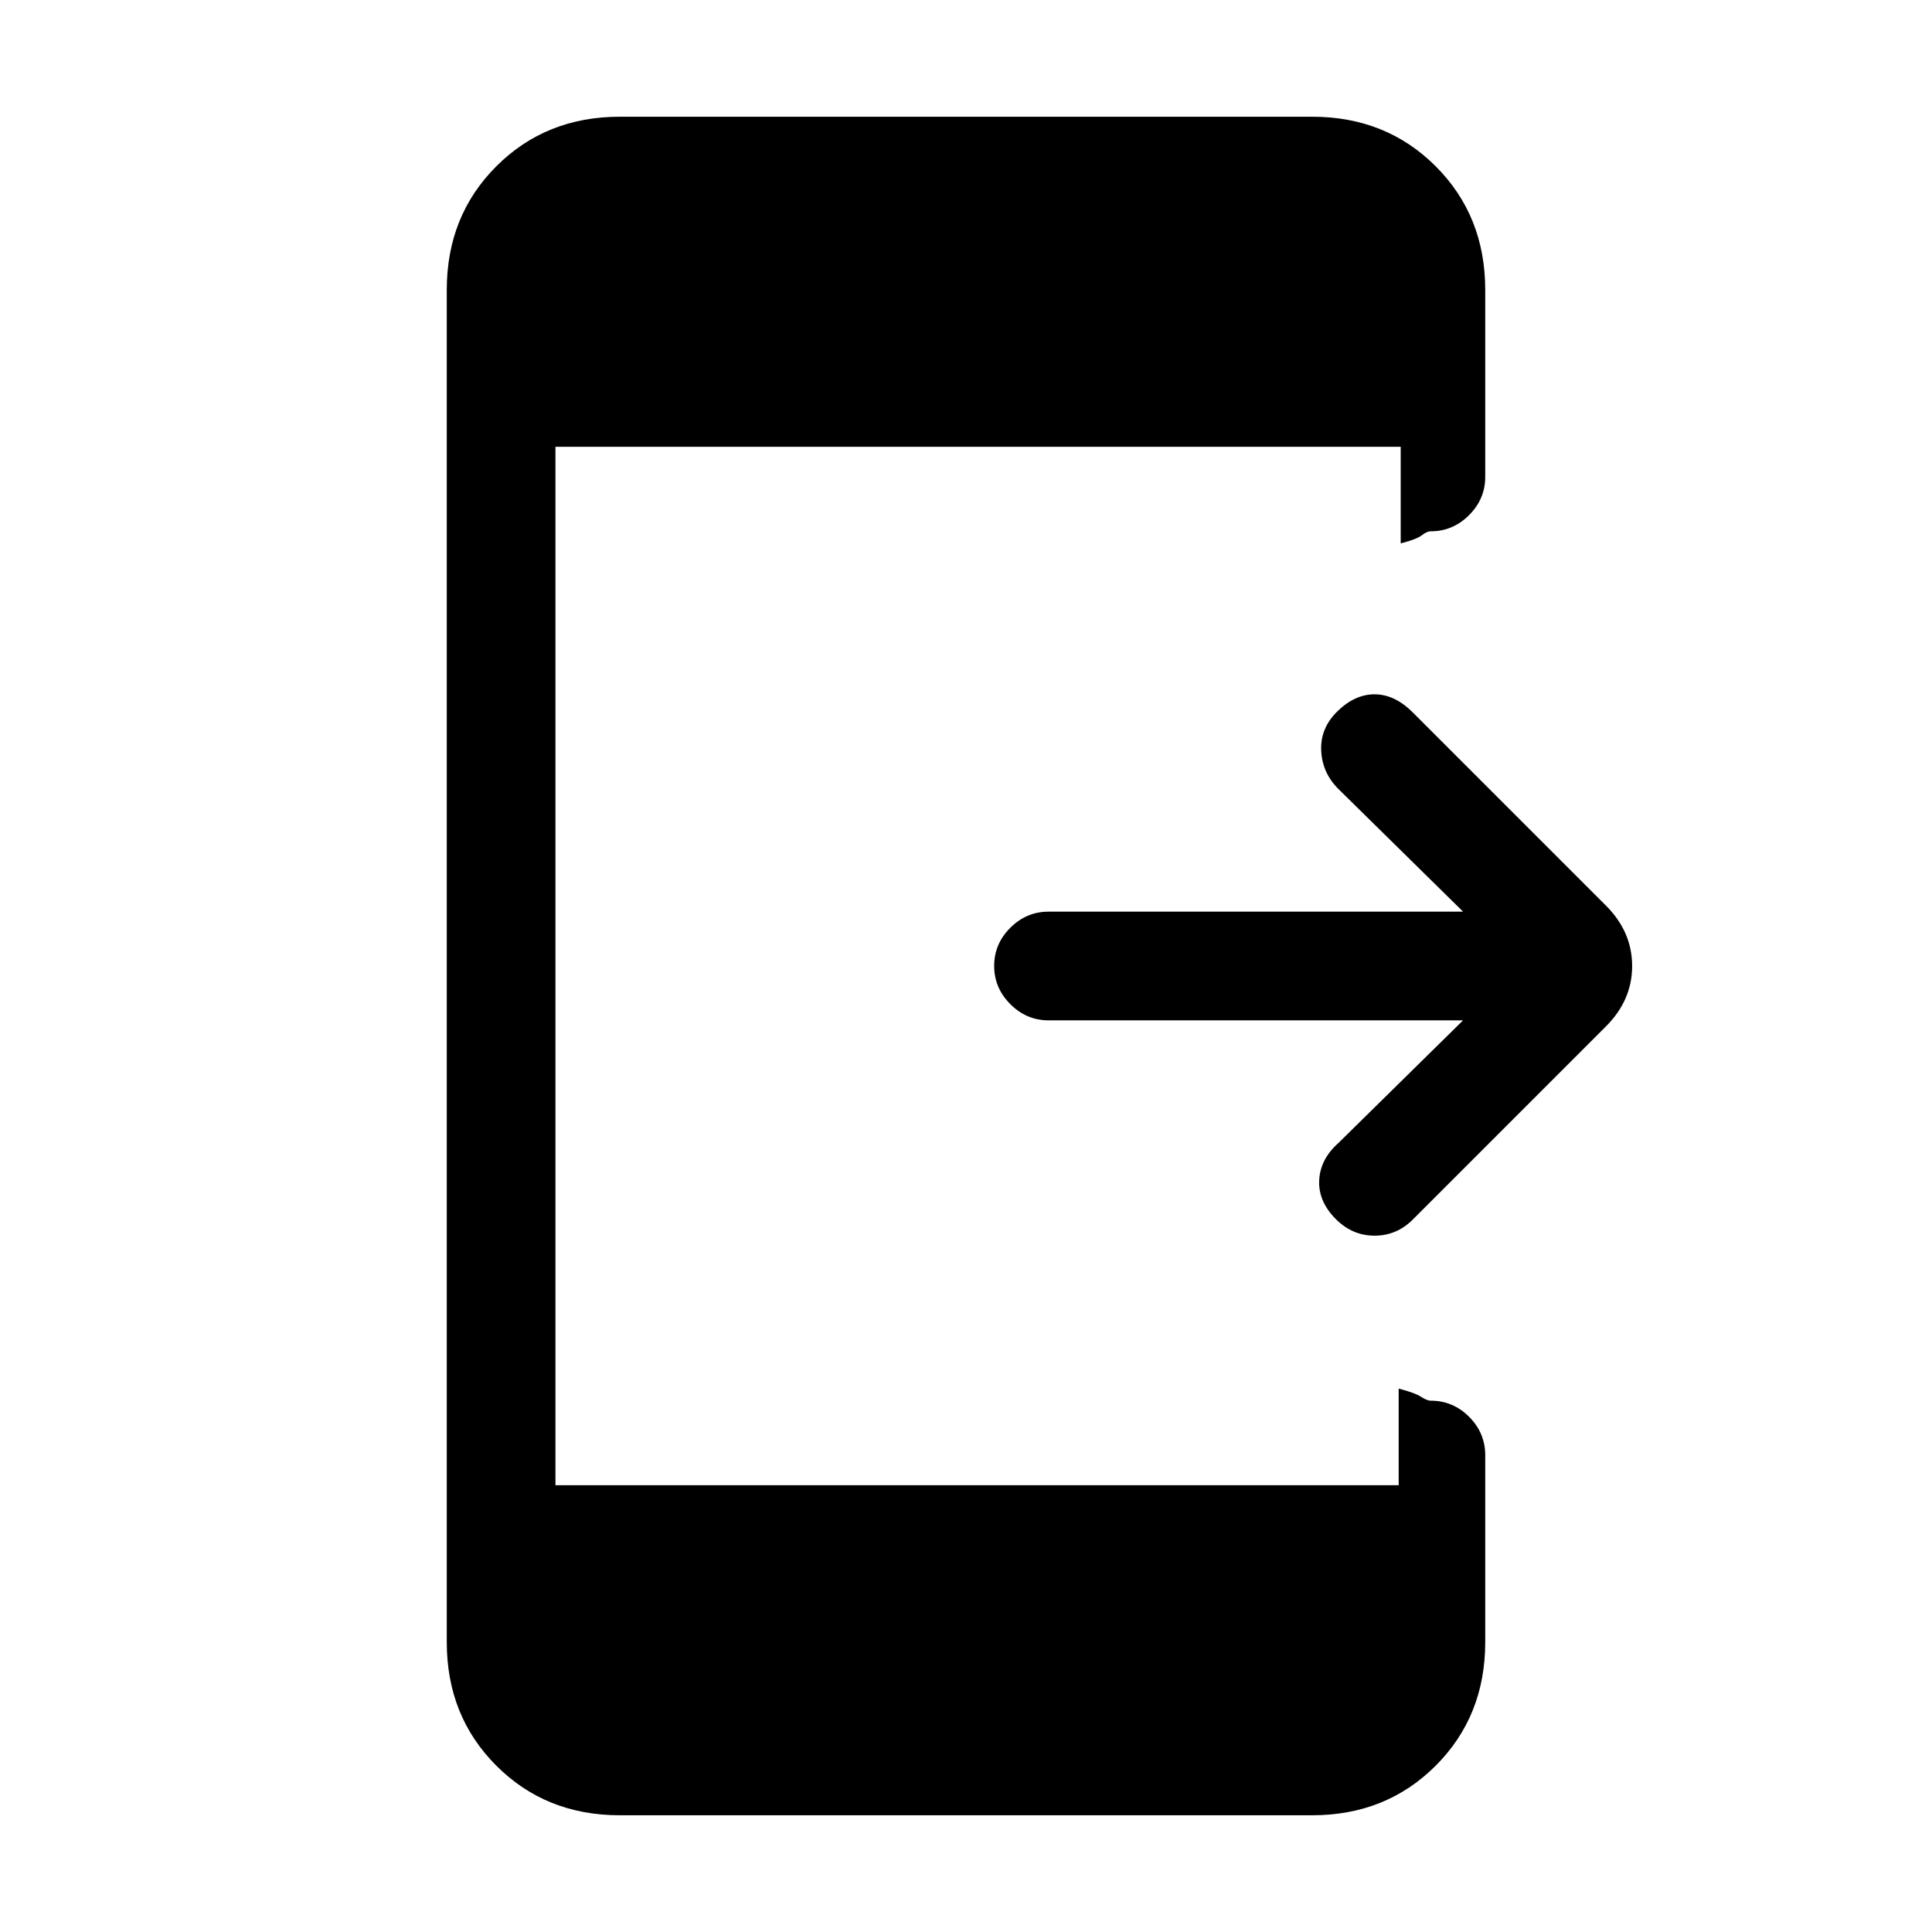 <svg xmlns="http://www.w3.org/2000/svg" height="24" viewBox="0 -960 960 960" width="24"><path d="M727-453H521q-10.95 0-18.98-8.04-8.02-8.03-8.02-19 0-10.96 8.02-18.96 8.03-8 18.98-8h206l-62-61q-8-8-8.5-19t7.72-19.22Q673-615 683-615q10 0 19 9l96 96q13 13 13 30t-13 30l-96 96q-8 8-19 8t-19.22-8.22Q655-363 655.5-373.5 656-384 665-392l62-61ZM308-58q-36.75 0-61.37-24.63Q222-107.25 222-144v-672q0-36.75 24.63-61.38Q271.25-902 308-902h344q36.75 0 61.38 24.62Q738-852.75 738-816v93q0 10.95-8.04 18.97-8.03 8.03-19 8.03-1.96 0-4.46 1.97-2.5 1.98-10.5 4.03v-48H276v516h419v-48q8 2.05 11.04 4.02 3.03 1.98 5 1.98 10.96 0 18.96 8.02 8 8.03 8 18.98v93q0 36.75-24.62 61.37Q688.75-58 652-58H308Z"/></svg>
